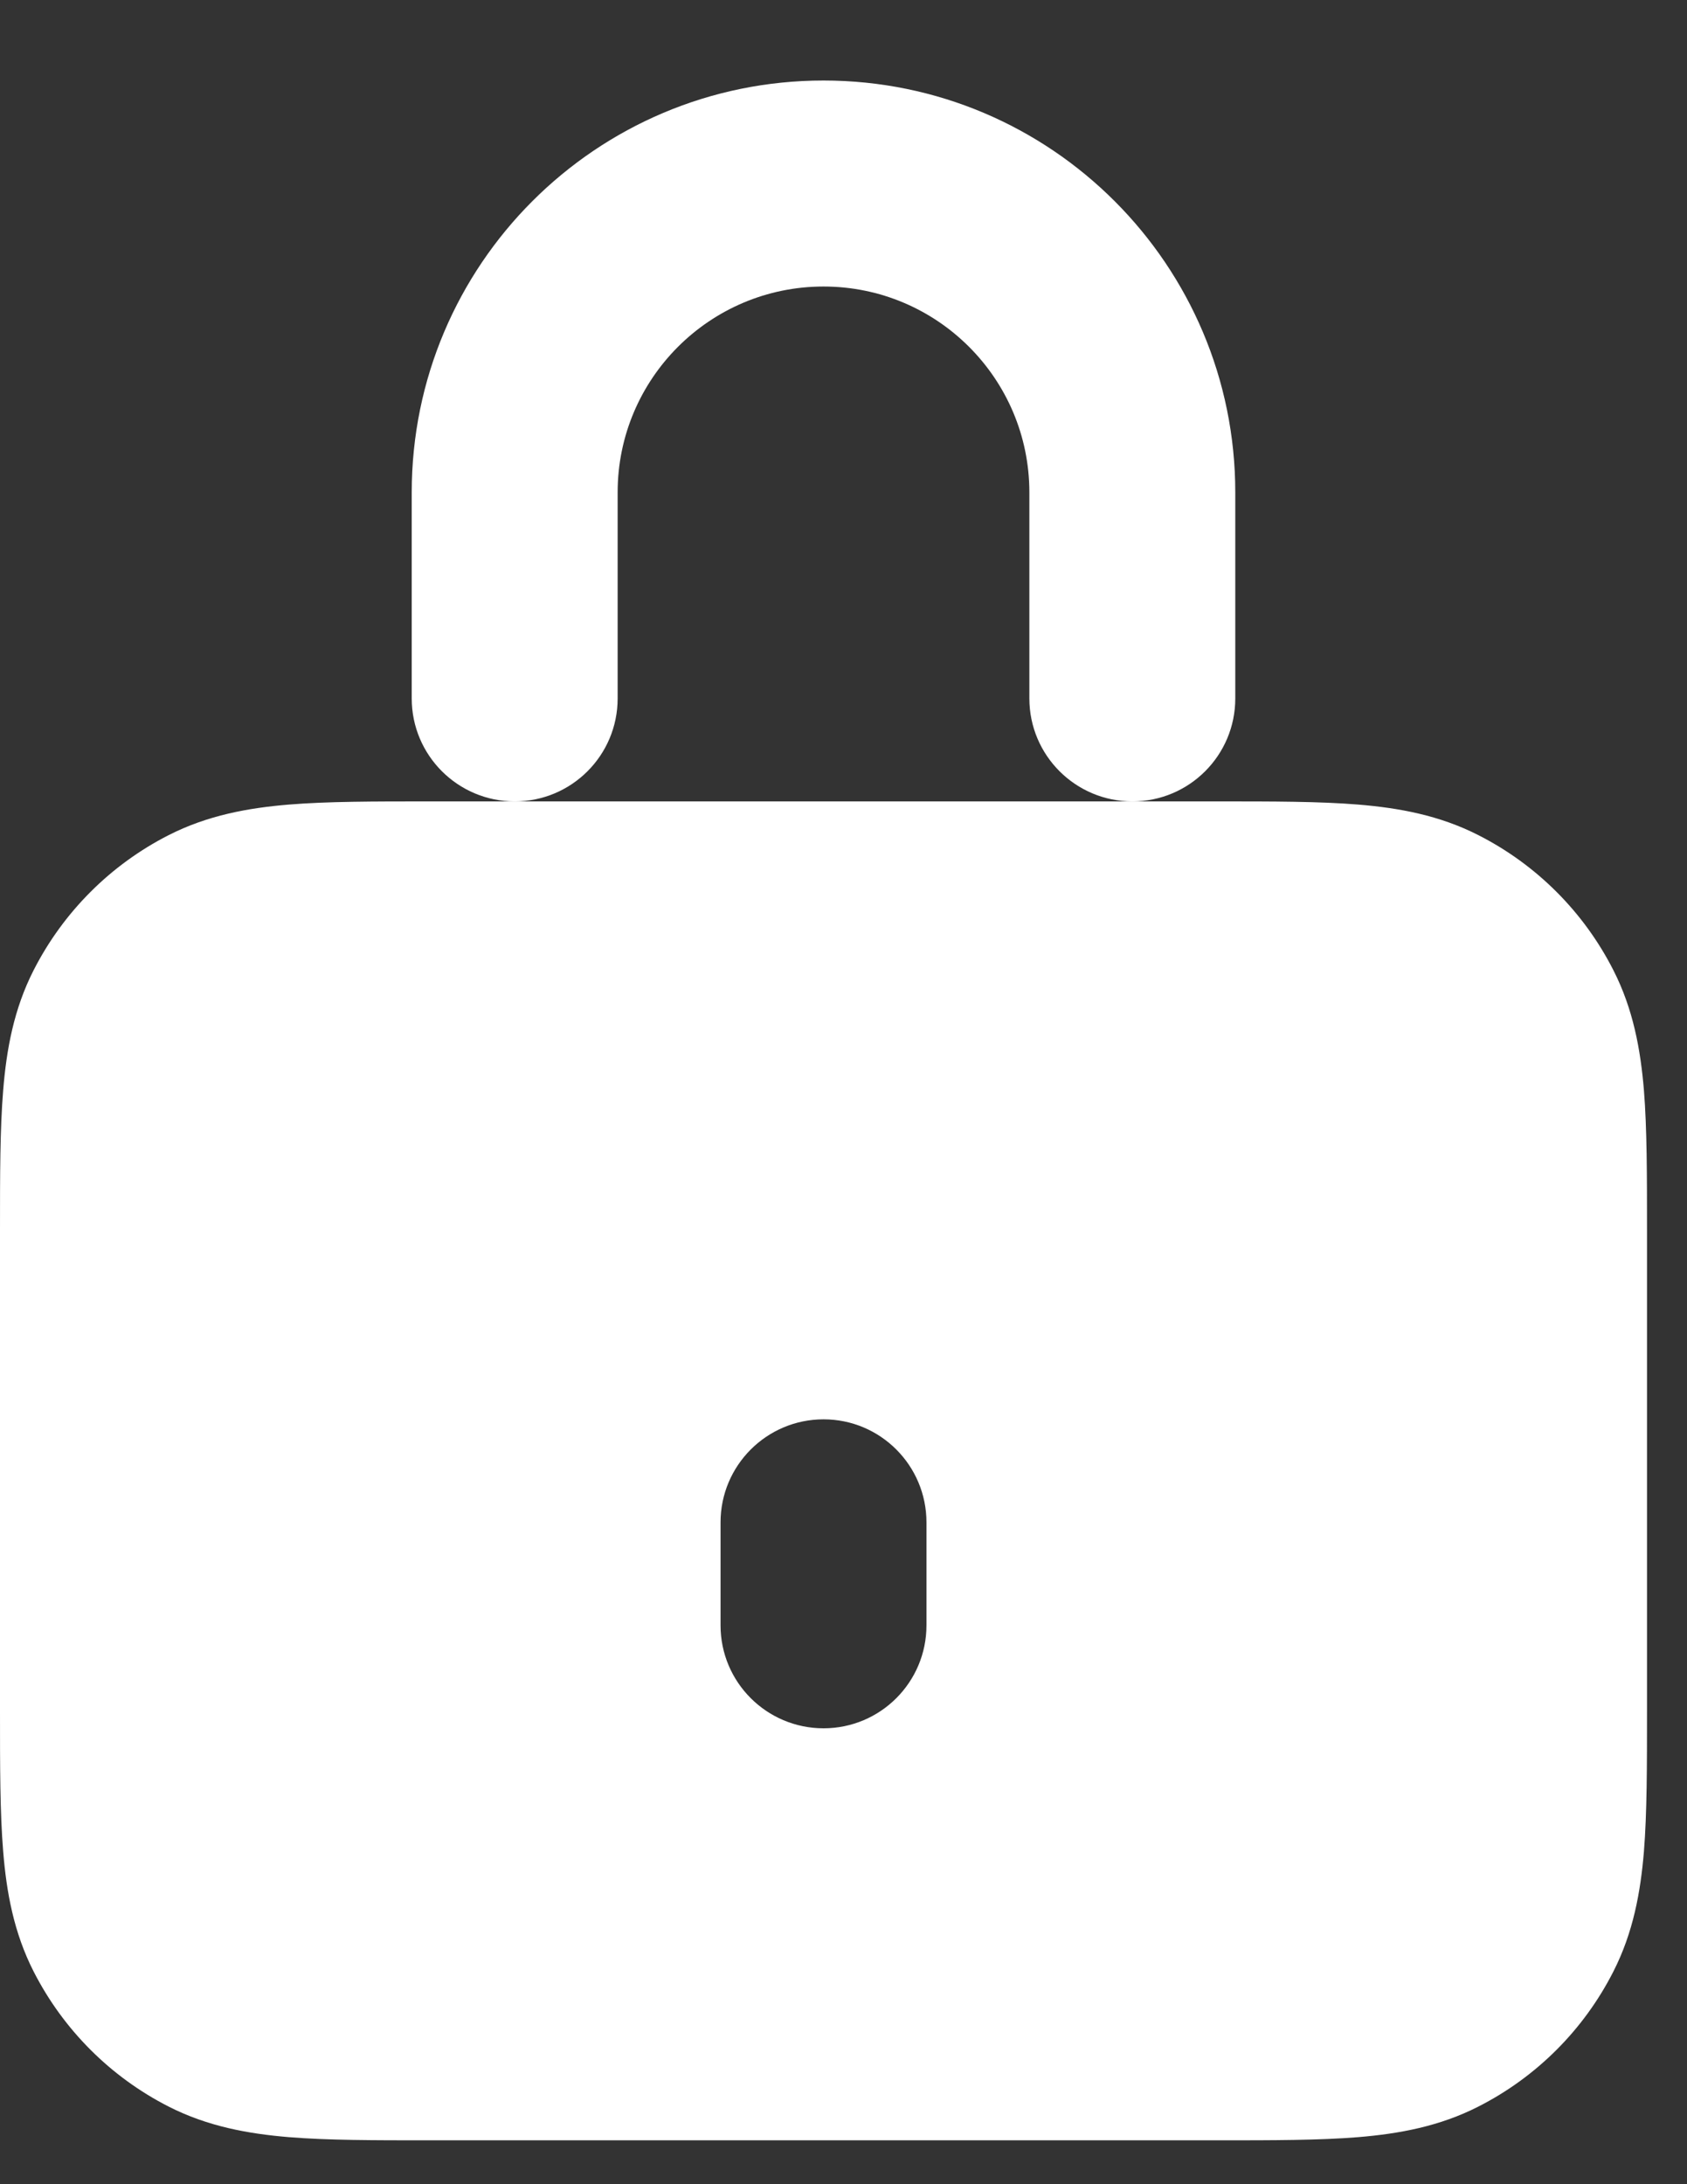 <svg width="17" height="22" viewBox="0 0 17 22" fill="none" xmlns="http://www.w3.org/2000/svg">
<rect x="0" y="0" width="17" height="22" fill="#333333" stroke="none"/>
<path fill-rule="evenodd" clip-rule="evenodd" d="M4.317 8.072H12.28C12.827 8.072 13.299 8.072 13.688 8.104C14.098 8.138 14.506 8.212 14.898 8.412C15.484 8.71 15.96 9.186 16.258 9.772C16.458 10.164 16.532 10.572 16.566 10.982C16.597 11.37 16.597 11.842 16.597 12.389V17.241C16.597 17.788 16.597 18.259 16.566 18.648C16.532 19.058 16.458 19.466 16.258 19.858C15.96 20.444 15.484 20.92 14.898 21.218C14.506 21.418 14.098 21.492 13.688 21.526C13.299 21.558 12.827 21.558 12.28 21.558H4.317C3.77 21.558 3.298 21.558 2.91 21.526C2.5 21.492 2.092 21.418 1.699 21.218C1.114 20.92 0.638 20.444 0.339 19.858C0.139 19.466 0.065 19.058 0.032 18.648C-3.10077e-05 18.259 -1.6282e-05 17.788 7.87727e-07 17.241V12.389C-1.6282e-05 11.842 -3.10058e-05 11.371 0.032 10.982C0.065 10.572 0.139 10.164 0.339 9.772C0.638 9.186 1.114 8.71 1.699 8.412C2.092 8.212 2.5 8.138 2.91 8.104C3.298 8.072 3.77 8.072 4.317 8.072ZM8.299 14.296C7.726 14.296 7.261 14.761 7.261 15.334V16.371C7.261 16.944 7.726 17.408 8.299 17.408C8.872 17.408 9.336 16.944 9.336 16.371V15.334C9.336 14.761 8.872 14.296 8.299 14.296Z" fill="white"/>
<path fill-rule="evenodd" clip-rule="evenodd" d="M4.149 4.96C4.149 2.669 6.007 0.811 8.299 0.811C10.59 0.811 12.448 2.669 12.448 4.96V7.035C12.448 7.608 11.984 8.072 11.411 8.072C10.838 8.072 10.373 7.608 10.373 7.035V4.96C10.373 3.815 9.444 2.886 8.299 2.886C7.153 2.886 6.224 3.815 6.224 4.96V7.035C6.224 7.608 5.76 8.072 5.187 8.072C4.614 8.072 4.149 7.608 4.149 7.035V4.96Z" fill="white"/>
</svg>
